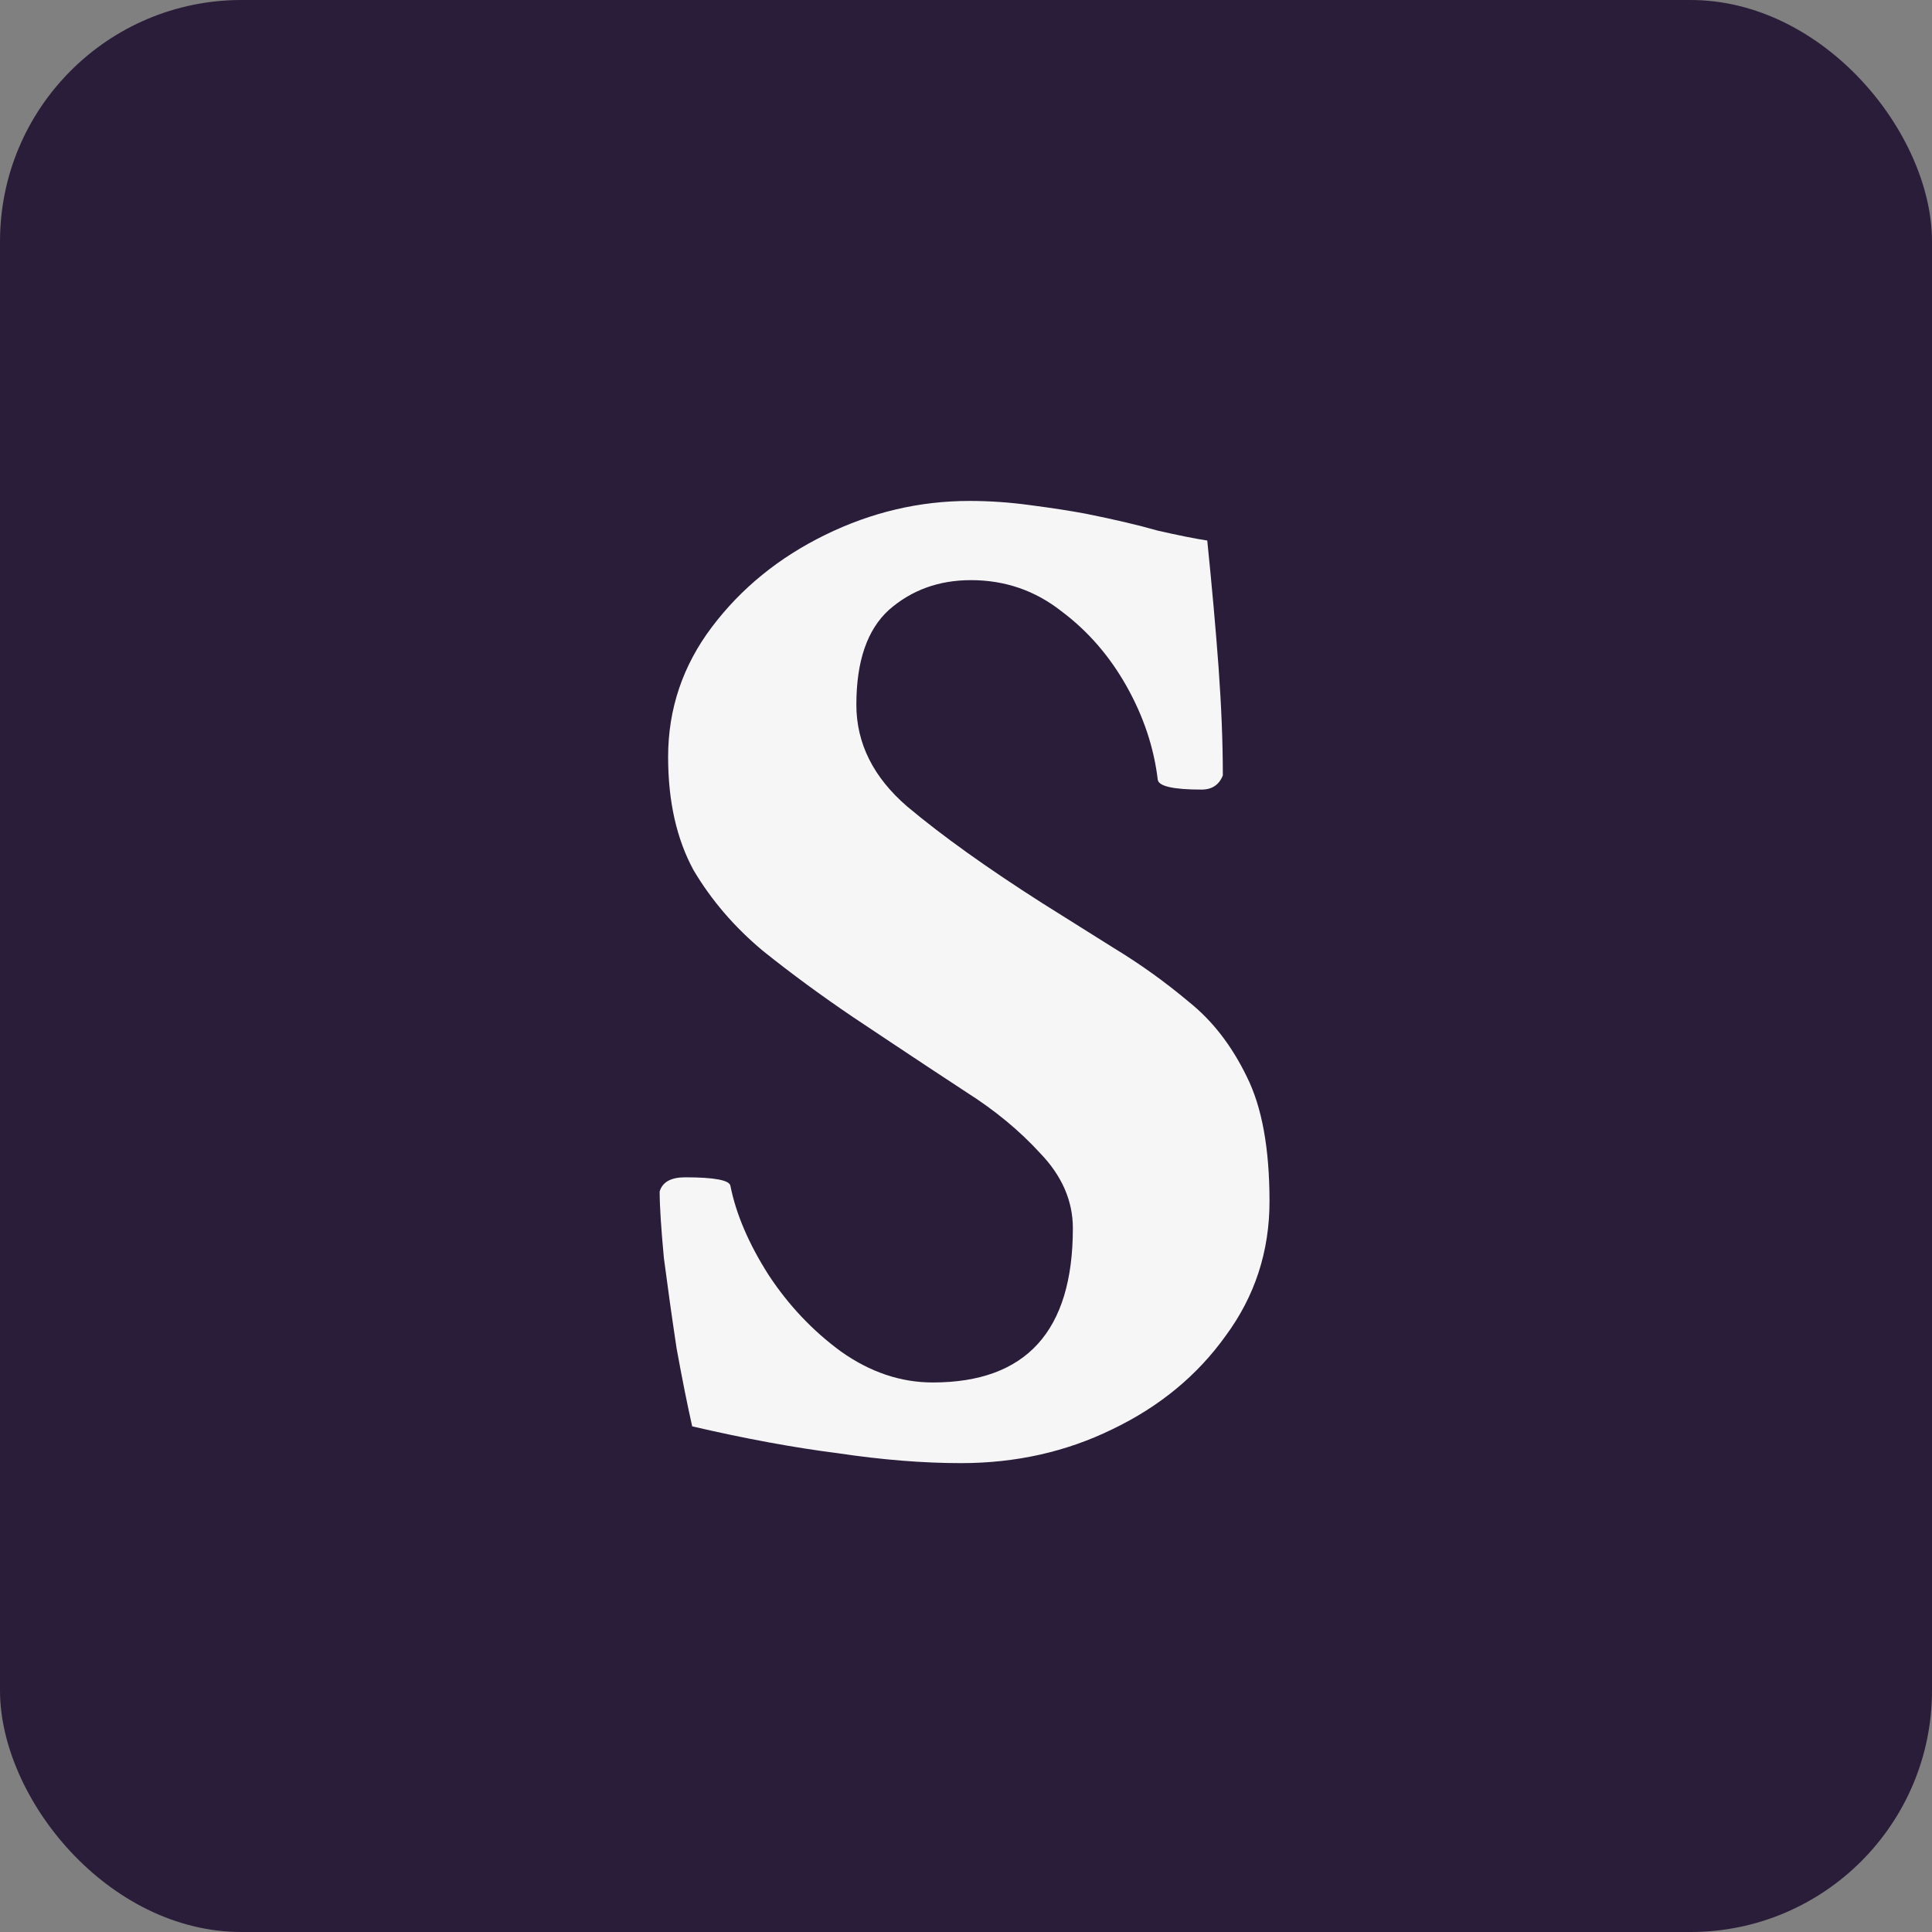 <svg width="32" height="32" viewBox="0 0 32 32" fill="none" xmlns="http://www.w3.org/2000/svg">
<rect x="0" y="0" width="32" height="32" fill="#808080" stroke="none"/>
<rect width="32" height="32" rx="4" fill="#2A1D39"/>
<path d="M15.918 24.234C15.293 24.234 14.613 24.18 13.879 24.07C13.145 23.977 12.34 23.828 11.465 23.625C11.387 23.281 11.301 22.852 11.207 22.336C11.129 21.82 11.059 21.32 10.996 20.836C10.949 20.336 10.926 19.969 10.926 19.734C10.973 19.578 11.113 19.5 11.348 19.5C11.832 19.5 12.082 19.547 12.098 19.641C12.191 20.109 12.402 20.602 12.73 21.117C13.059 21.617 13.457 22.039 13.926 22.383C14.41 22.727 14.918 22.898 15.449 22.898C16.996 22.898 17.77 22.047 17.77 20.344C17.77 19.891 17.59 19.477 17.23 19.102C16.887 18.727 16.48 18.391 16.012 18.094C15.559 17.797 15.168 17.539 14.84 17.32L14.137 16.852C13.605 16.492 13.105 16.125 12.637 15.75C12.168 15.359 11.785 14.914 11.488 14.414C11.207 13.898 11.066 13.273 11.066 12.539C11.066 11.742 11.309 11.023 11.793 10.383C12.277 9.742 12.902 9.234 13.668 8.859C14.434 8.484 15.23 8.297 16.059 8.297C16.387 8.297 16.723 8.32 17.066 8.367C17.426 8.414 17.73 8.461 17.98 8.508C18.449 8.602 18.848 8.695 19.176 8.789C19.52 8.867 19.793 8.922 19.996 8.953C20.074 9.719 20.137 10.422 20.184 11.062C20.23 11.703 20.254 12.297 20.254 12.844C20.191 13 20.074 13.078 19.902 13.078C19.434 13.078 19.191 13.023 19.176 12.914C19.113 12.383 18.941 11.867 18.66 11.367C18.379 10.867 18.02 10.453 17.582 10.125C17.145 9.781 16.645 9.609 16.082 9.609C15.551 9.609 15.098 9.773 14.723 10.102C14.363 10.43 14.184 10.953 14.184 11.672C14.184 12.312 14.465 12.875 15.027 13.359C15.605 13.844 16.348 14.375 17.254 14.953L18.449 15.703C18.887 15.969 19.301 16.266 19.691 16.594C20.082 16.906 20.402 17.32 20.652 17.836C20.902 18.336 21.027 19.023 21.027 19.898C21.027 20.727 20.785 21.469 20.301 22.125C19.832 22.781 19.207 23.297 18.426 23.672C17.66 24.047 16.824 24.234 15.918 24.234Z" fill="#F6F6F6"/>
</svg>
